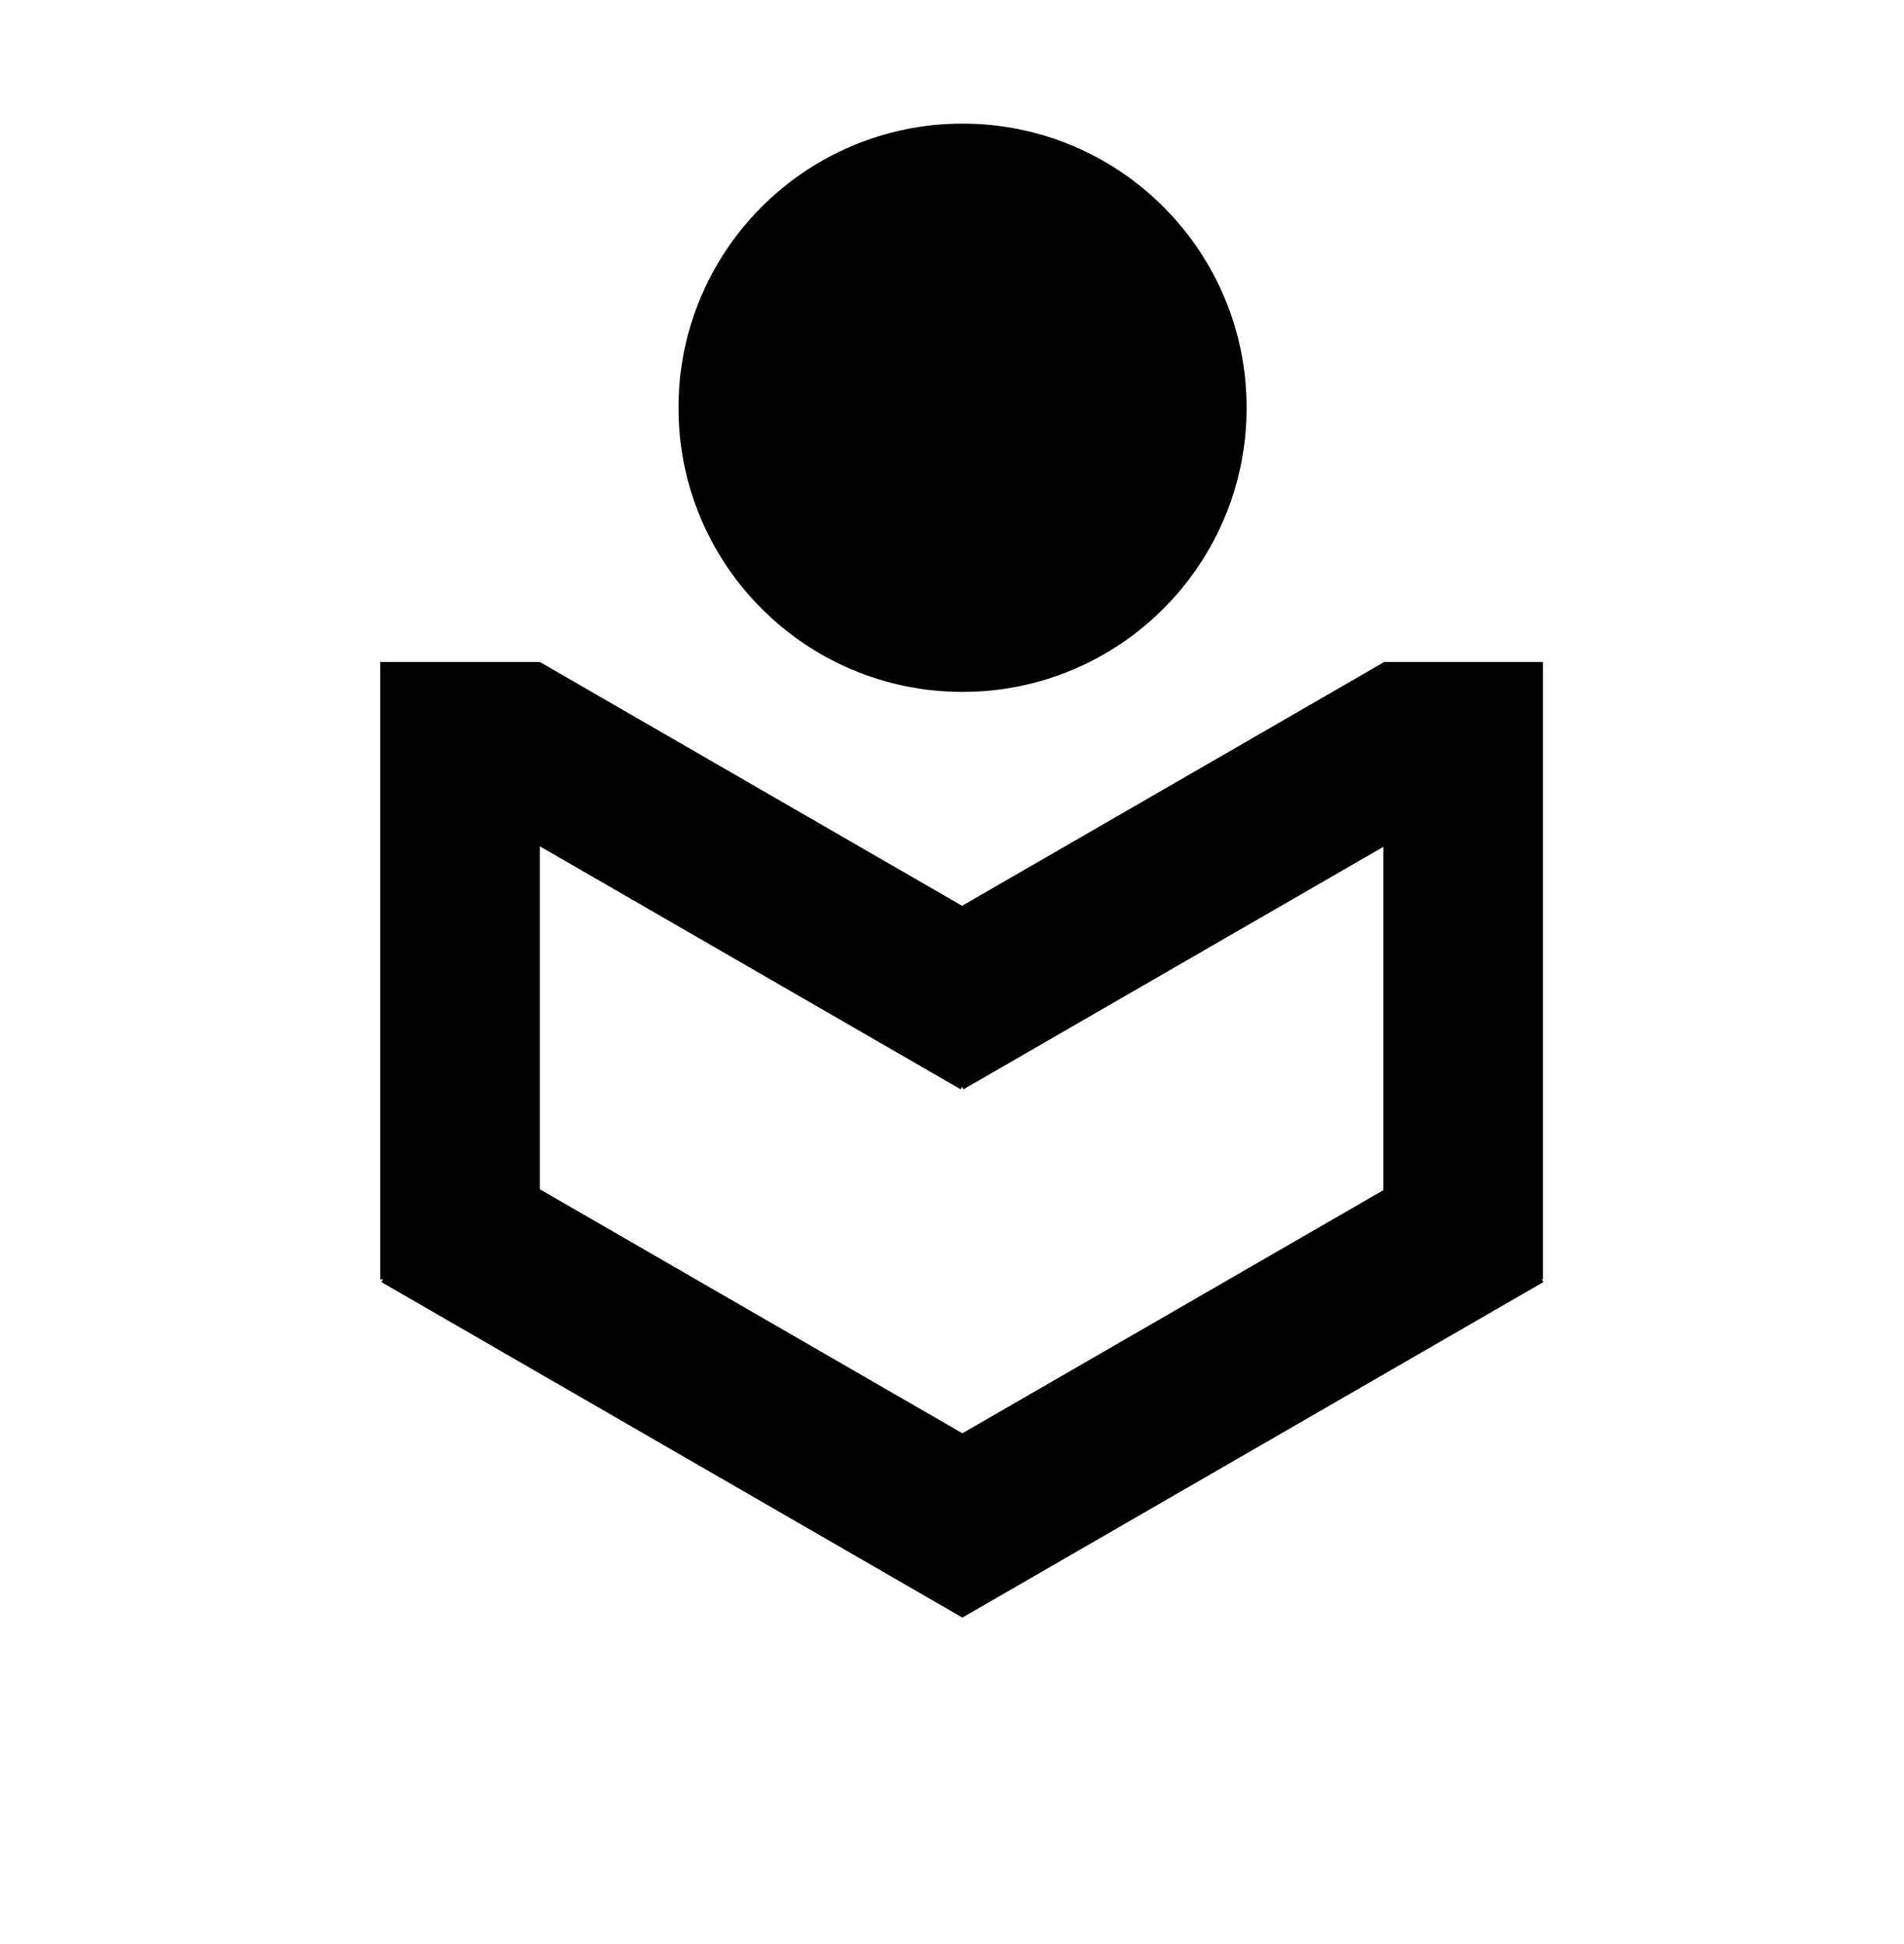 <svg width="48" height="49" viewBox="0 0 48 49" fill="currentColor" xmlns="http://www.w3.org/2000/svg">
<circle cx="24.266" cy="10.278" r="5.062" transform="rotate(-90 24.266 10.278)" stroke="currentColor" stroke-width="4.2"/>
<path fill-rule="evenodd" clip-rule="evenodd" d="M9.586 16.685L13.609 16.685L24.254 22.831L34.875 16.698L34.875 16.685L34.899 16.685L38.898 16.685L38.898 32.244L38.87 32.244L38.91 32.314L24.268 40.768L24.265 40.773L24.262 40.771L24.259 40.773L24.256 40.768L9.613 32.314L9.654 32.244L9.586 32.244L9.586 16.685ZM34.875 21.344L34.875 24.464L34.875 29.998L24.262 36.126L13.609 29.975L13.609 24.464L13.609 21.331L24.217 27.455L24.254 27.39L24.291 27.455L34.875 21.344Z" fill="currentColor"/>
</svg>
